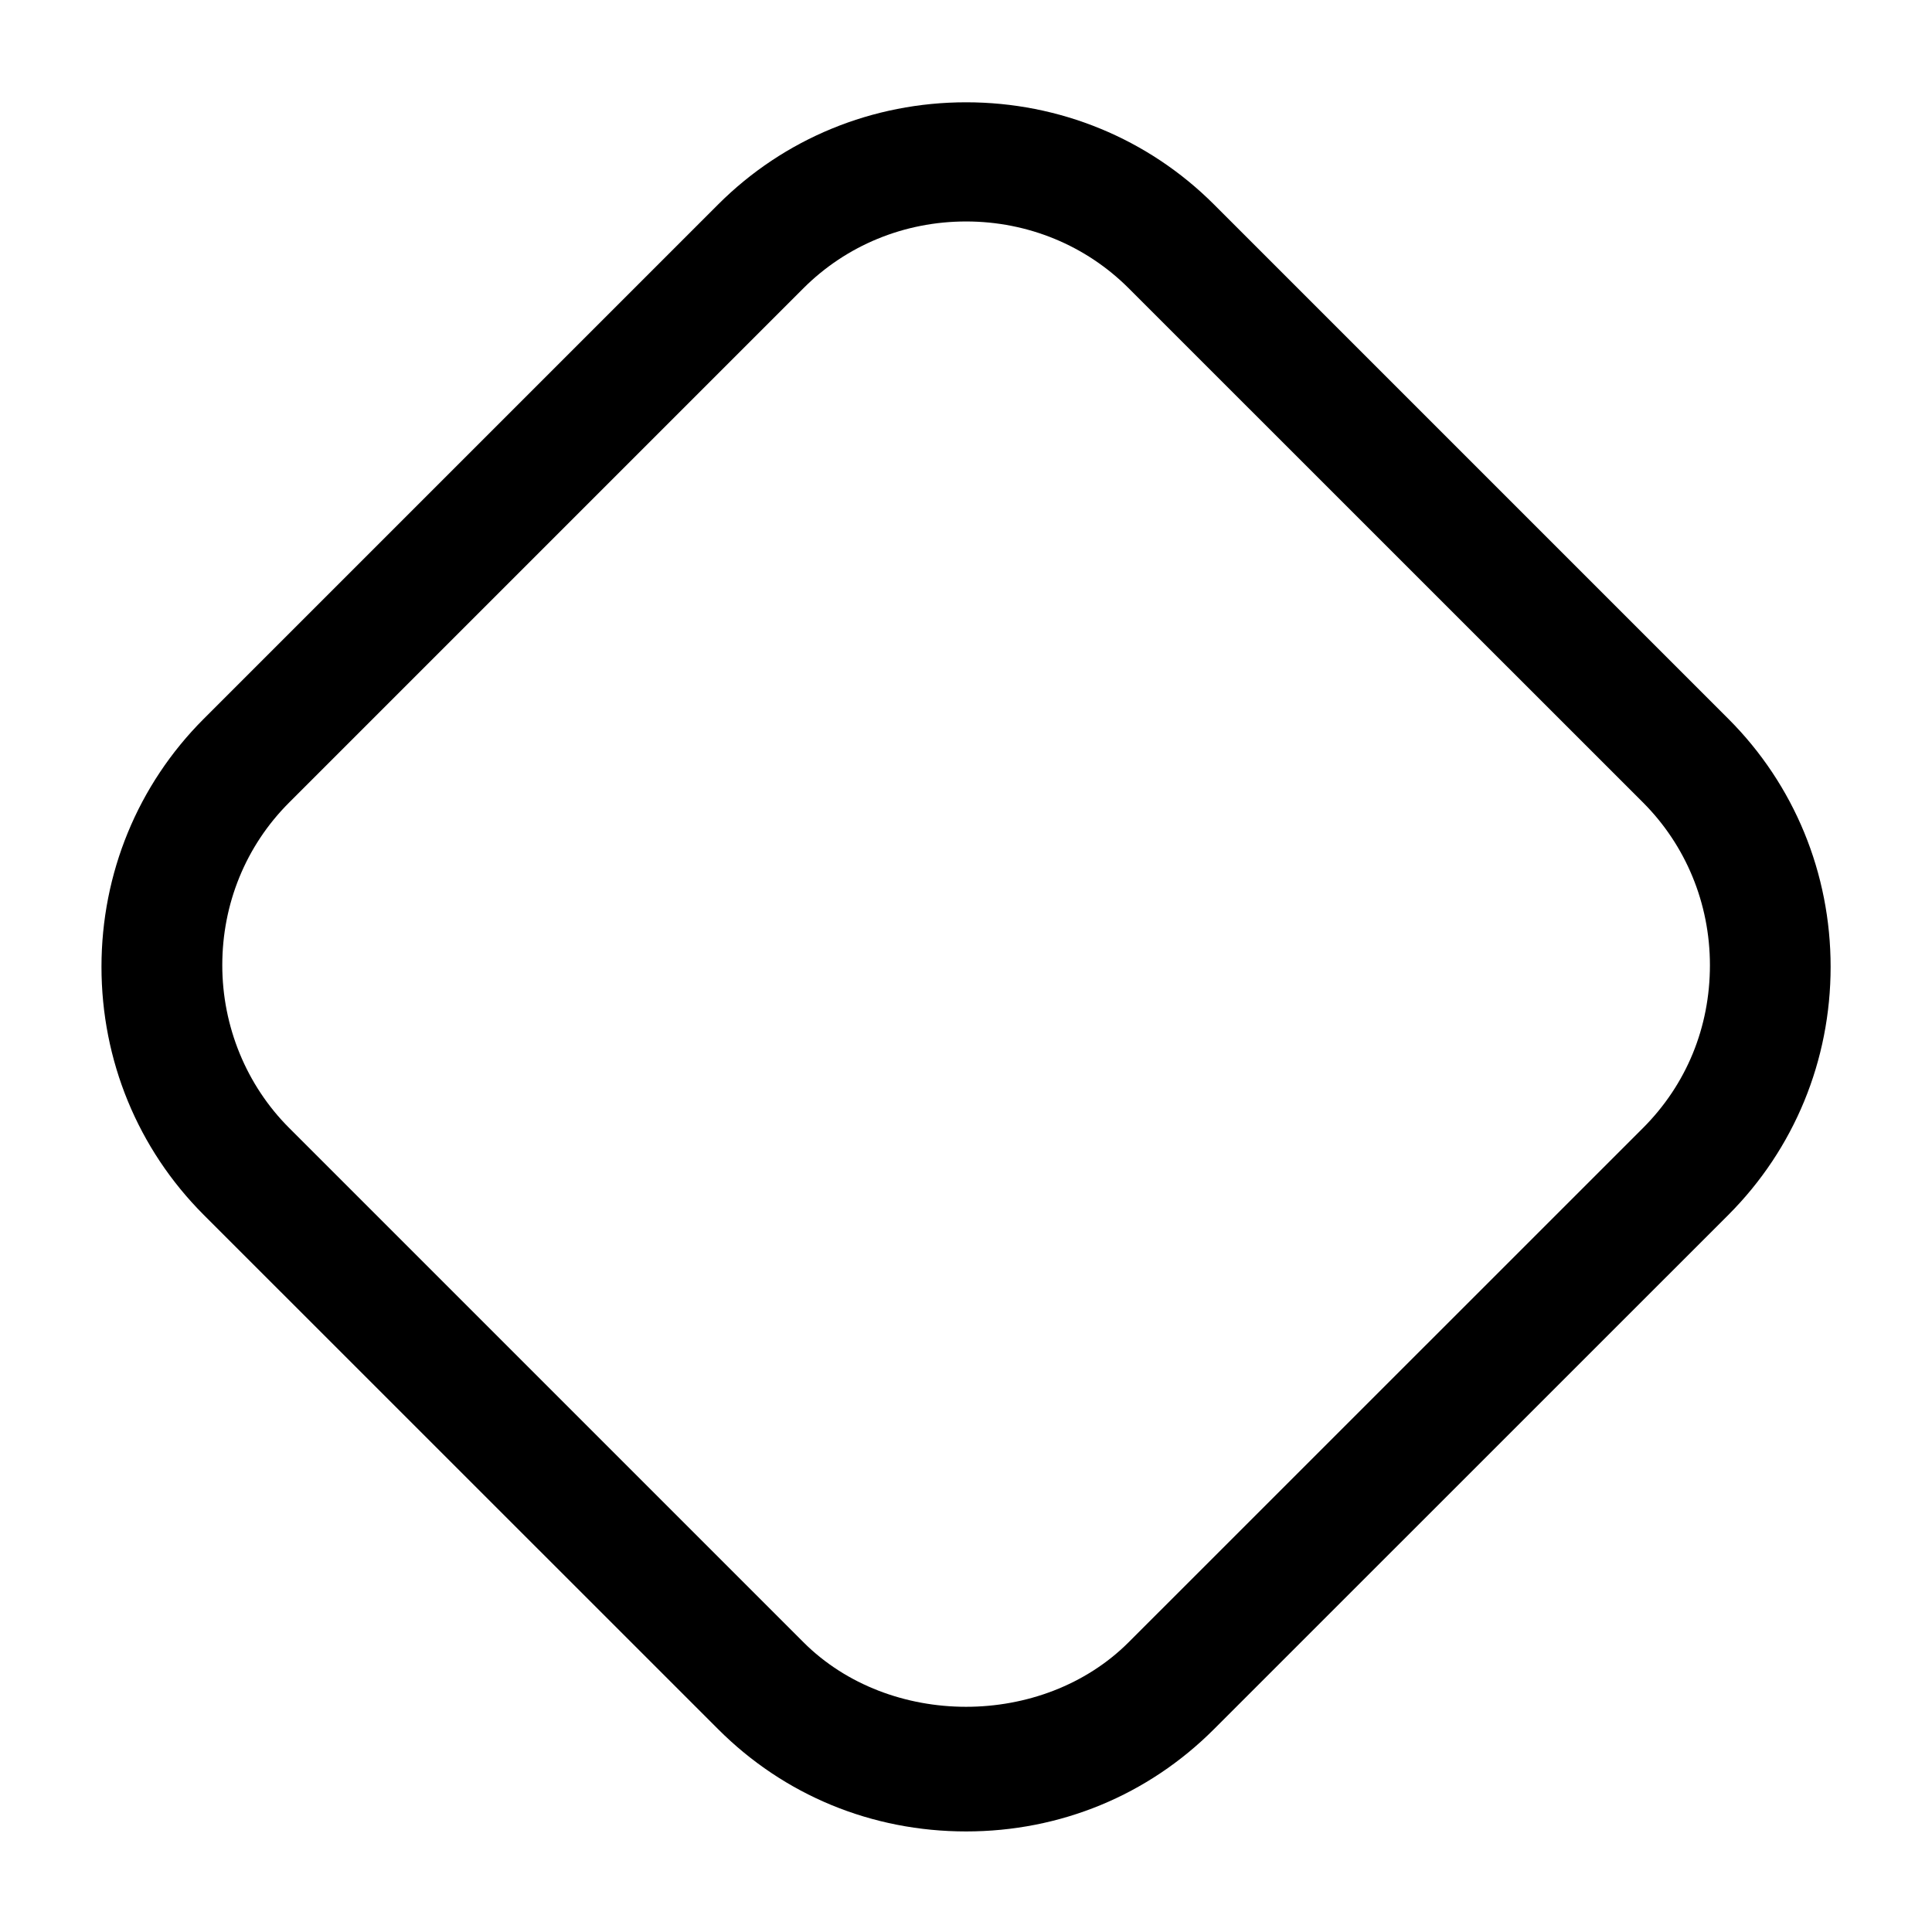 <svg width="19" height="19" viewBox="0 0 19 19" fill="none" xmlns="http://www.w3.org/2000/svg">
<path d="M9.501 18.011C8.574 18.011 7.711 17.655 7.062 17.005L2.003 11.947C1.354 11.297 0.998 10.427 0.998 9.508C0.998 8.59 1.354 7.719 2.003 7.07L7.062 2.011C7.711 1.362 8.582 1.006 9.501 1.006C10.419 1.006 11.29 1.362 11.939 2.011L16.998 7.07C17.647 7.719 18.003 8.59 18.003 9.508C18.003 10.427 17.647 11.297 16.998 11.947L11.939 17.005C11.29 17.655 10.427 18.011 9.501 18.011ZM9.501 2.178C8.891 2.178 8.321 2.415 7.901 2.835L2.843 7.893C2.415 8.321 2.186 8.891 2.186 9.492C2.186 10.094 2.423 10.672 2.843 11.092L7.901 16.15C8.748 16.997 10.253 16.997 11.1 16.15L16.159 11.092C16.586 10.664 16.816 10.102 16.816 9.492C16.816 8.883 16.578 8.313 16.159 7.893L11.1 2.835C10.68 2.415 10.11 2.178 9.501 2.178Z" fill="currentColor"/>
</svg>
